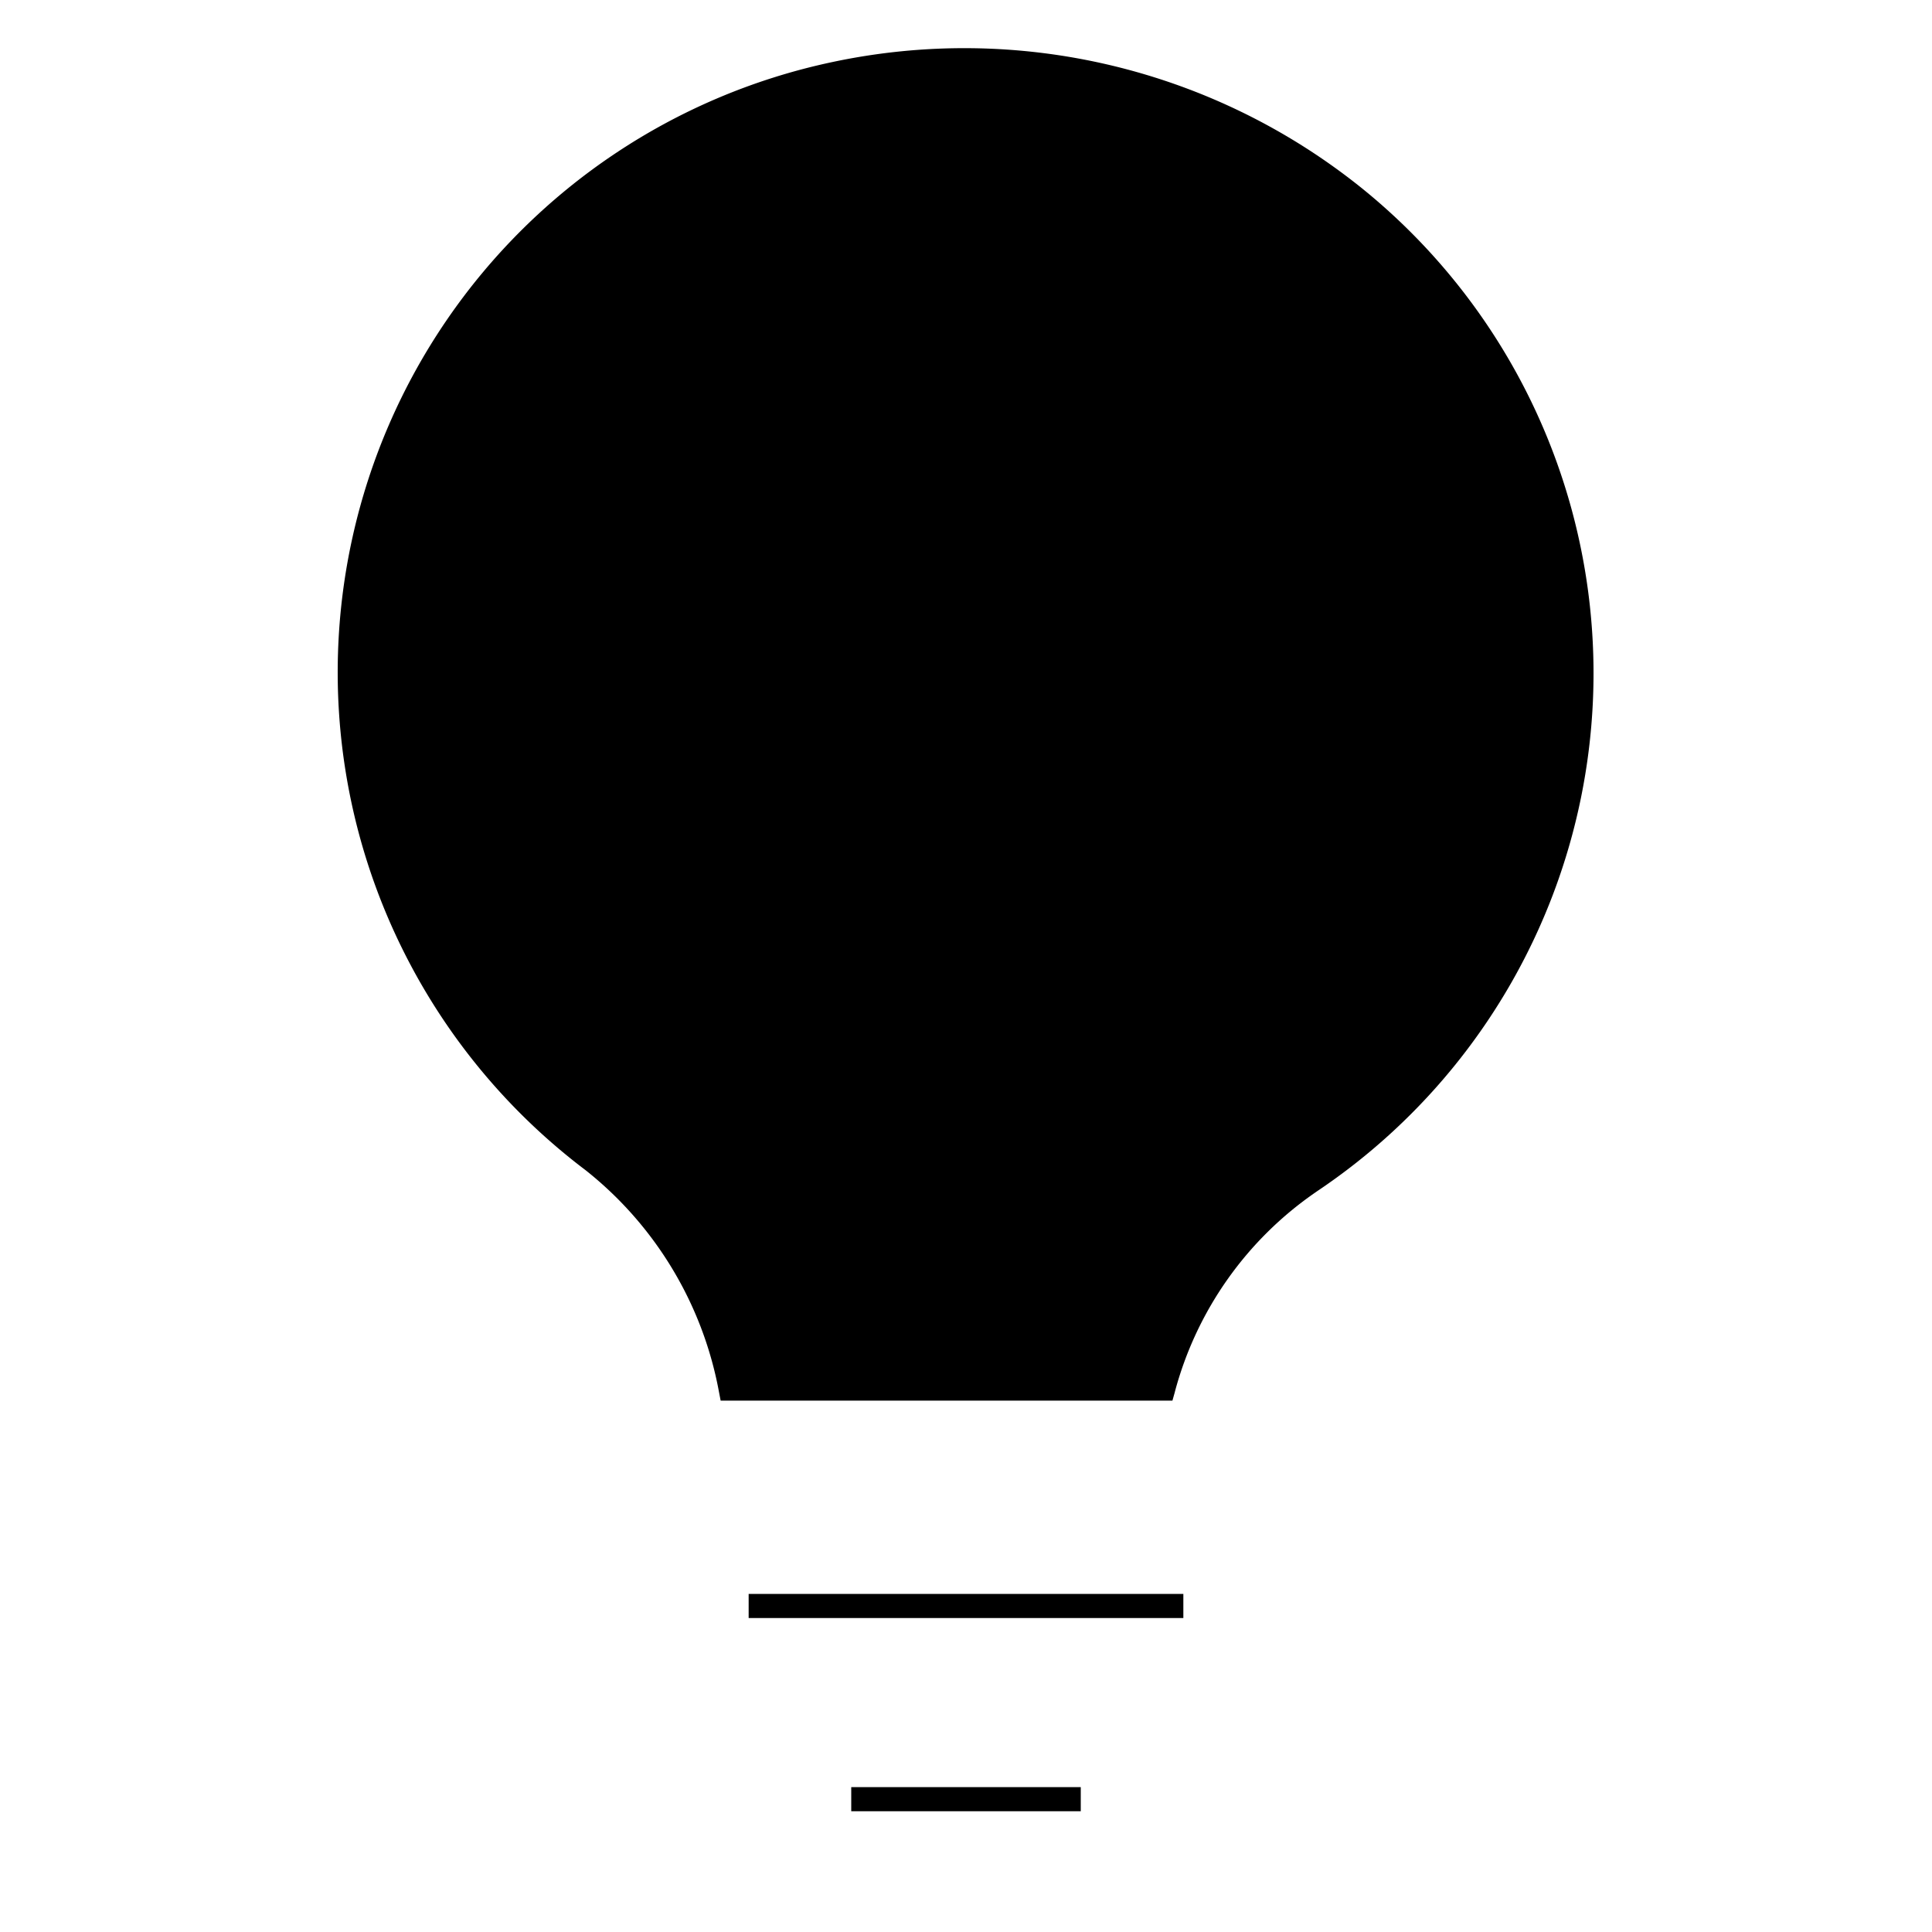<svg xmlns="http://www.w3.org/2000/svg" width="20" height="20" viewBox="0 0 20 20" fill="currentColor"><g clip-path="url(#clip0_3595_47)"><path d="M8.604.645h0a6.565 6.565 0 015.507 1.314 6.455 6.455 0 01-.48 10.375h0l-.004.003a3.651 3.651 0 00-1.465 2.072v.001l-.025.089H7.46l-.018-.094a3.81 3.81 0 00-1.381-2.292h0l-.008-.006A6.458 6.458 0 018.604.645zM8.812 18.5h2.376v.25H8.812v-.25zm3.438-1.75h-4.5v-.25h4.5v.25z"/></g><defs><clipPath id="clip0_3595_47"><path d="M0 0h20v20H0z"/></clipPath></defs></svg>